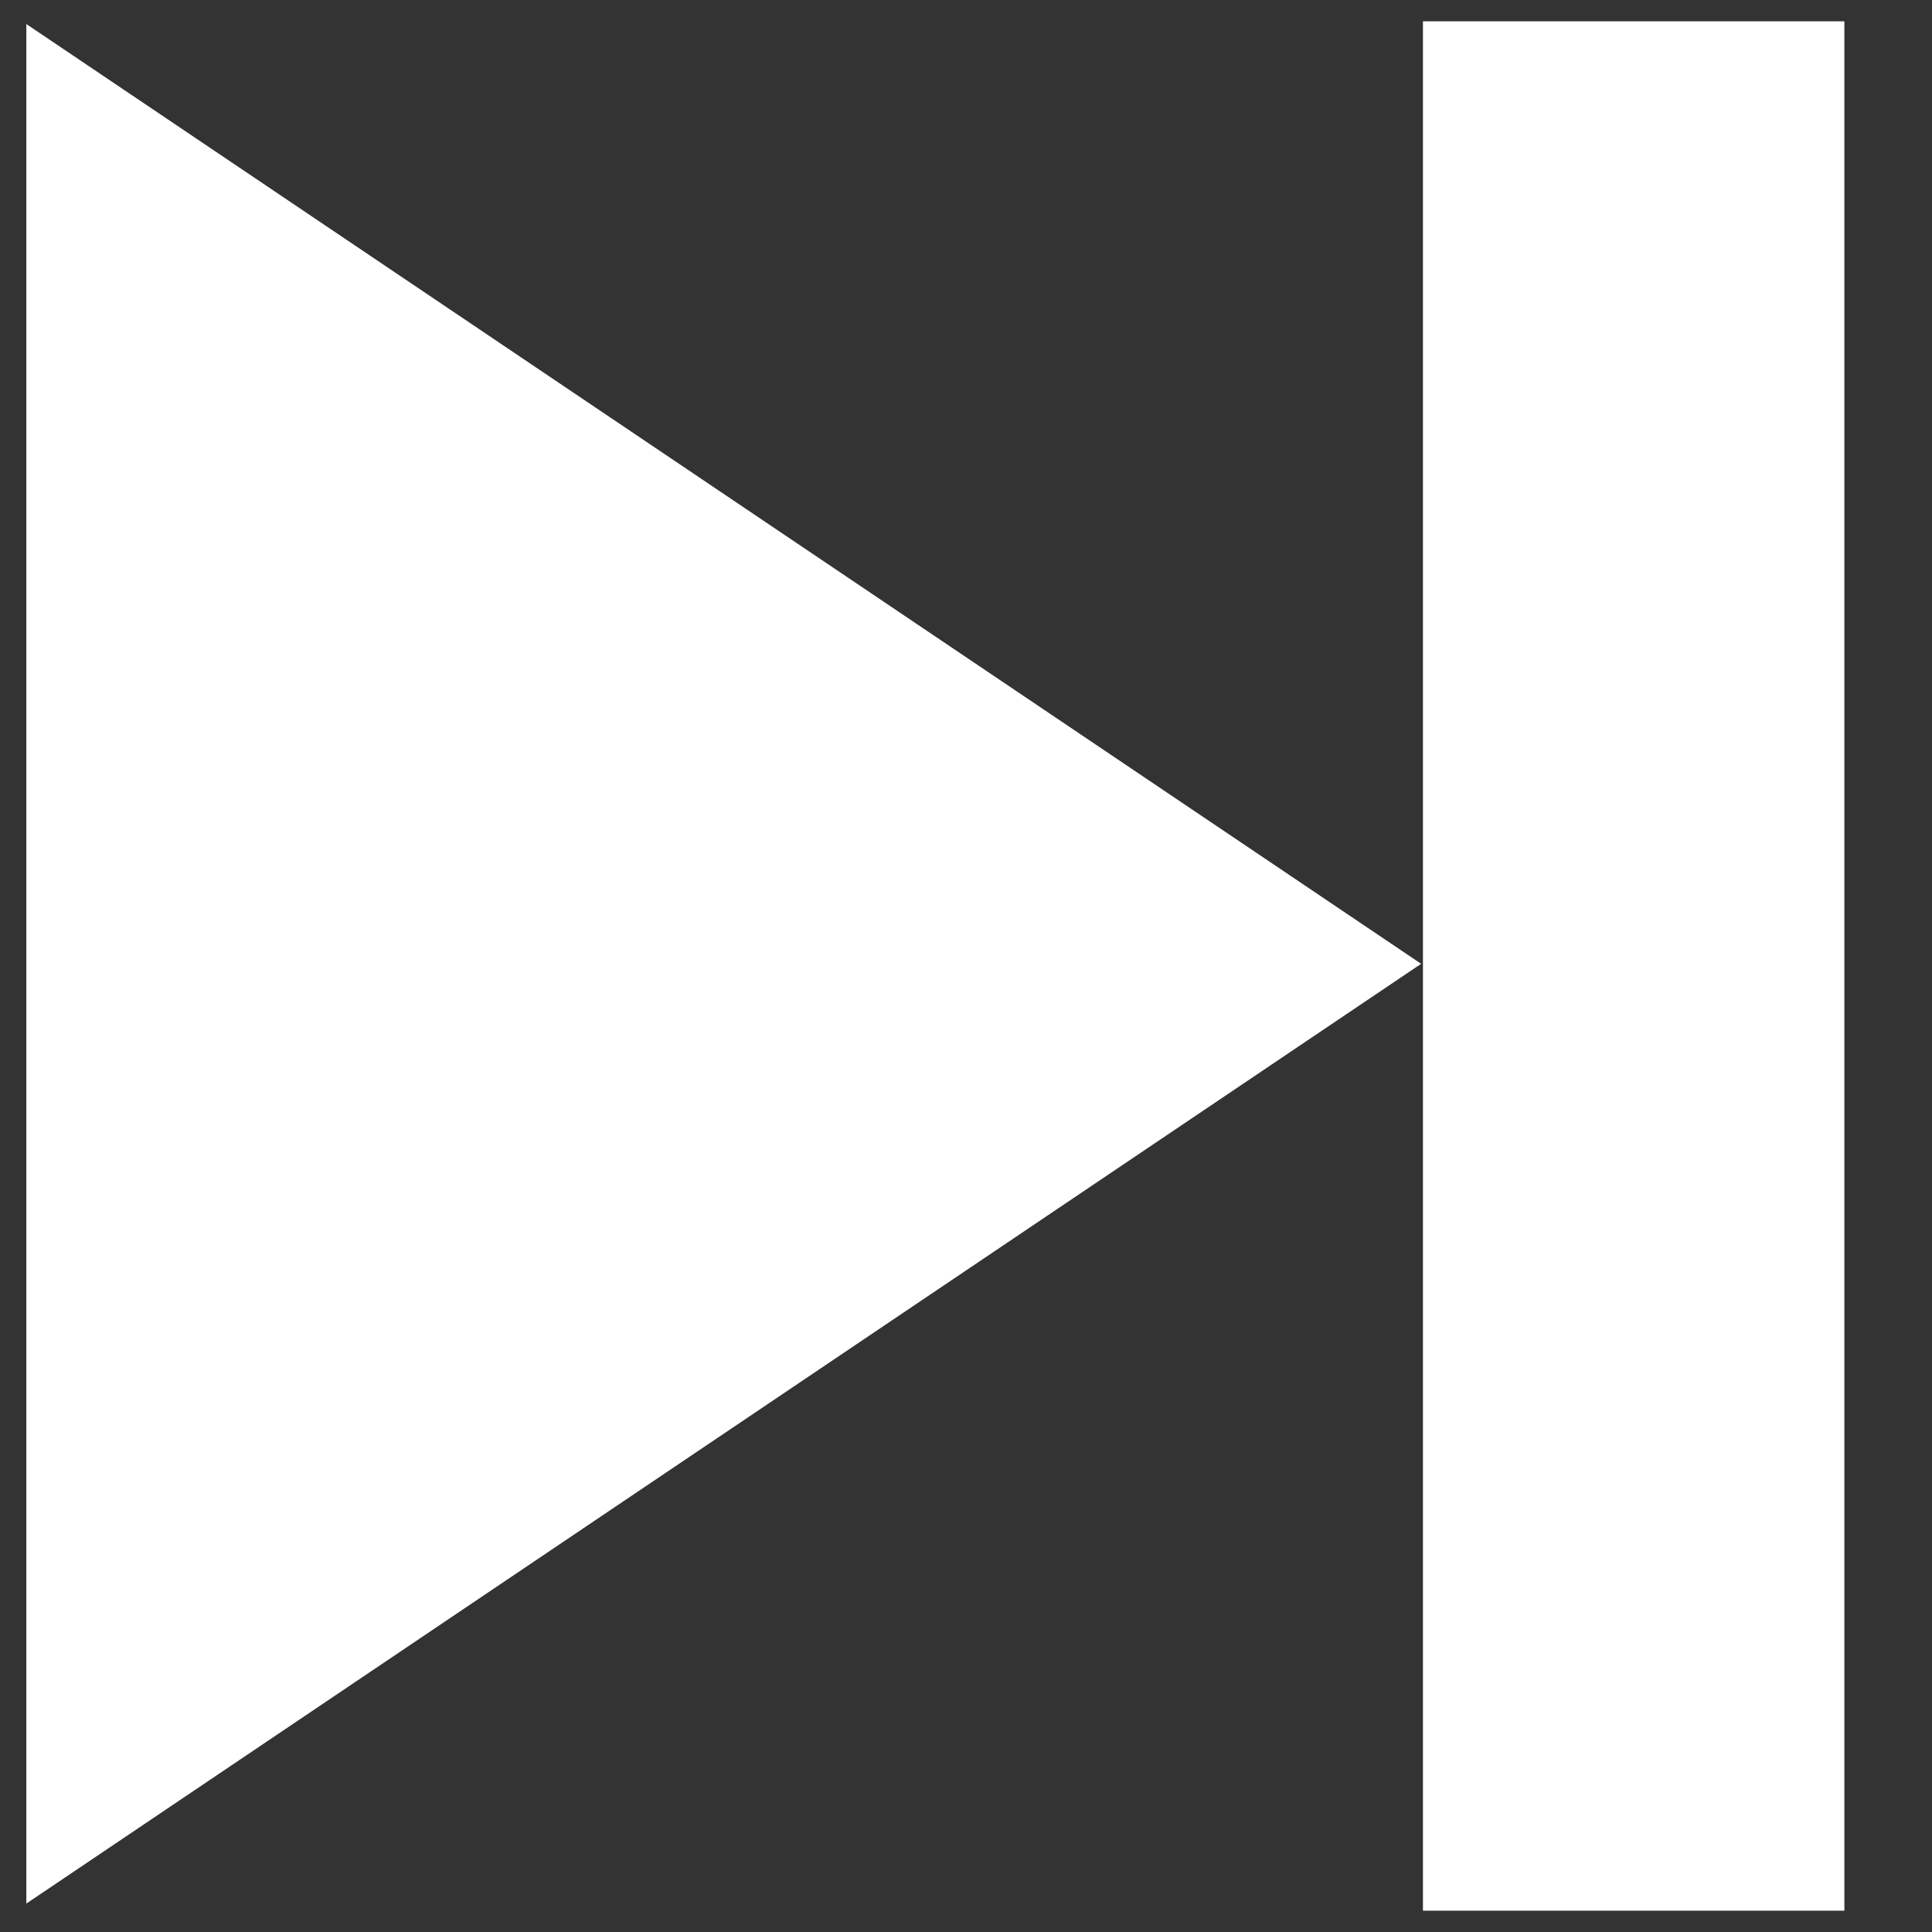 <svg width="68" height="68" xmlns="http://www.w3.org/2000/svg">
 <rect width="100%" height="100%" fill="#333333" stroke="none"/>
 <!-- Created with Method Draw - http://github.com/duopixel/Method-Draw/ -->

 <g>
  <title>background</title>
  <rect fill="none" id="canvas_background" height="70" width="70" y="-1" x="-1"/>
  <g display="none" overflow="visible" y="0" x="0" height="100%" width="100%" id="canvasGrid">
   <rect fill="url(#gridpattern)" stroke-width="0" y="0" x="0" height="100%" width="100%"/>
  </g>
 </g>
 <g>
  <title>Layer 1</title>
  <path stroke="#ffffff" transform="rotate(90 25.177,33.922) " id="svg_2" d="m-6.489,57.422l31.667,-47l31.667,47l-63.333,0z" stroke-width="1.5" fill="#ffffff"/>
  <rect stroke="#ffffff" id="svg_10" height="65" width="13.333" y="1.5" x="50.833" stroke-width="1.5" fill="#ffffff"/>
 </g>
</svg>